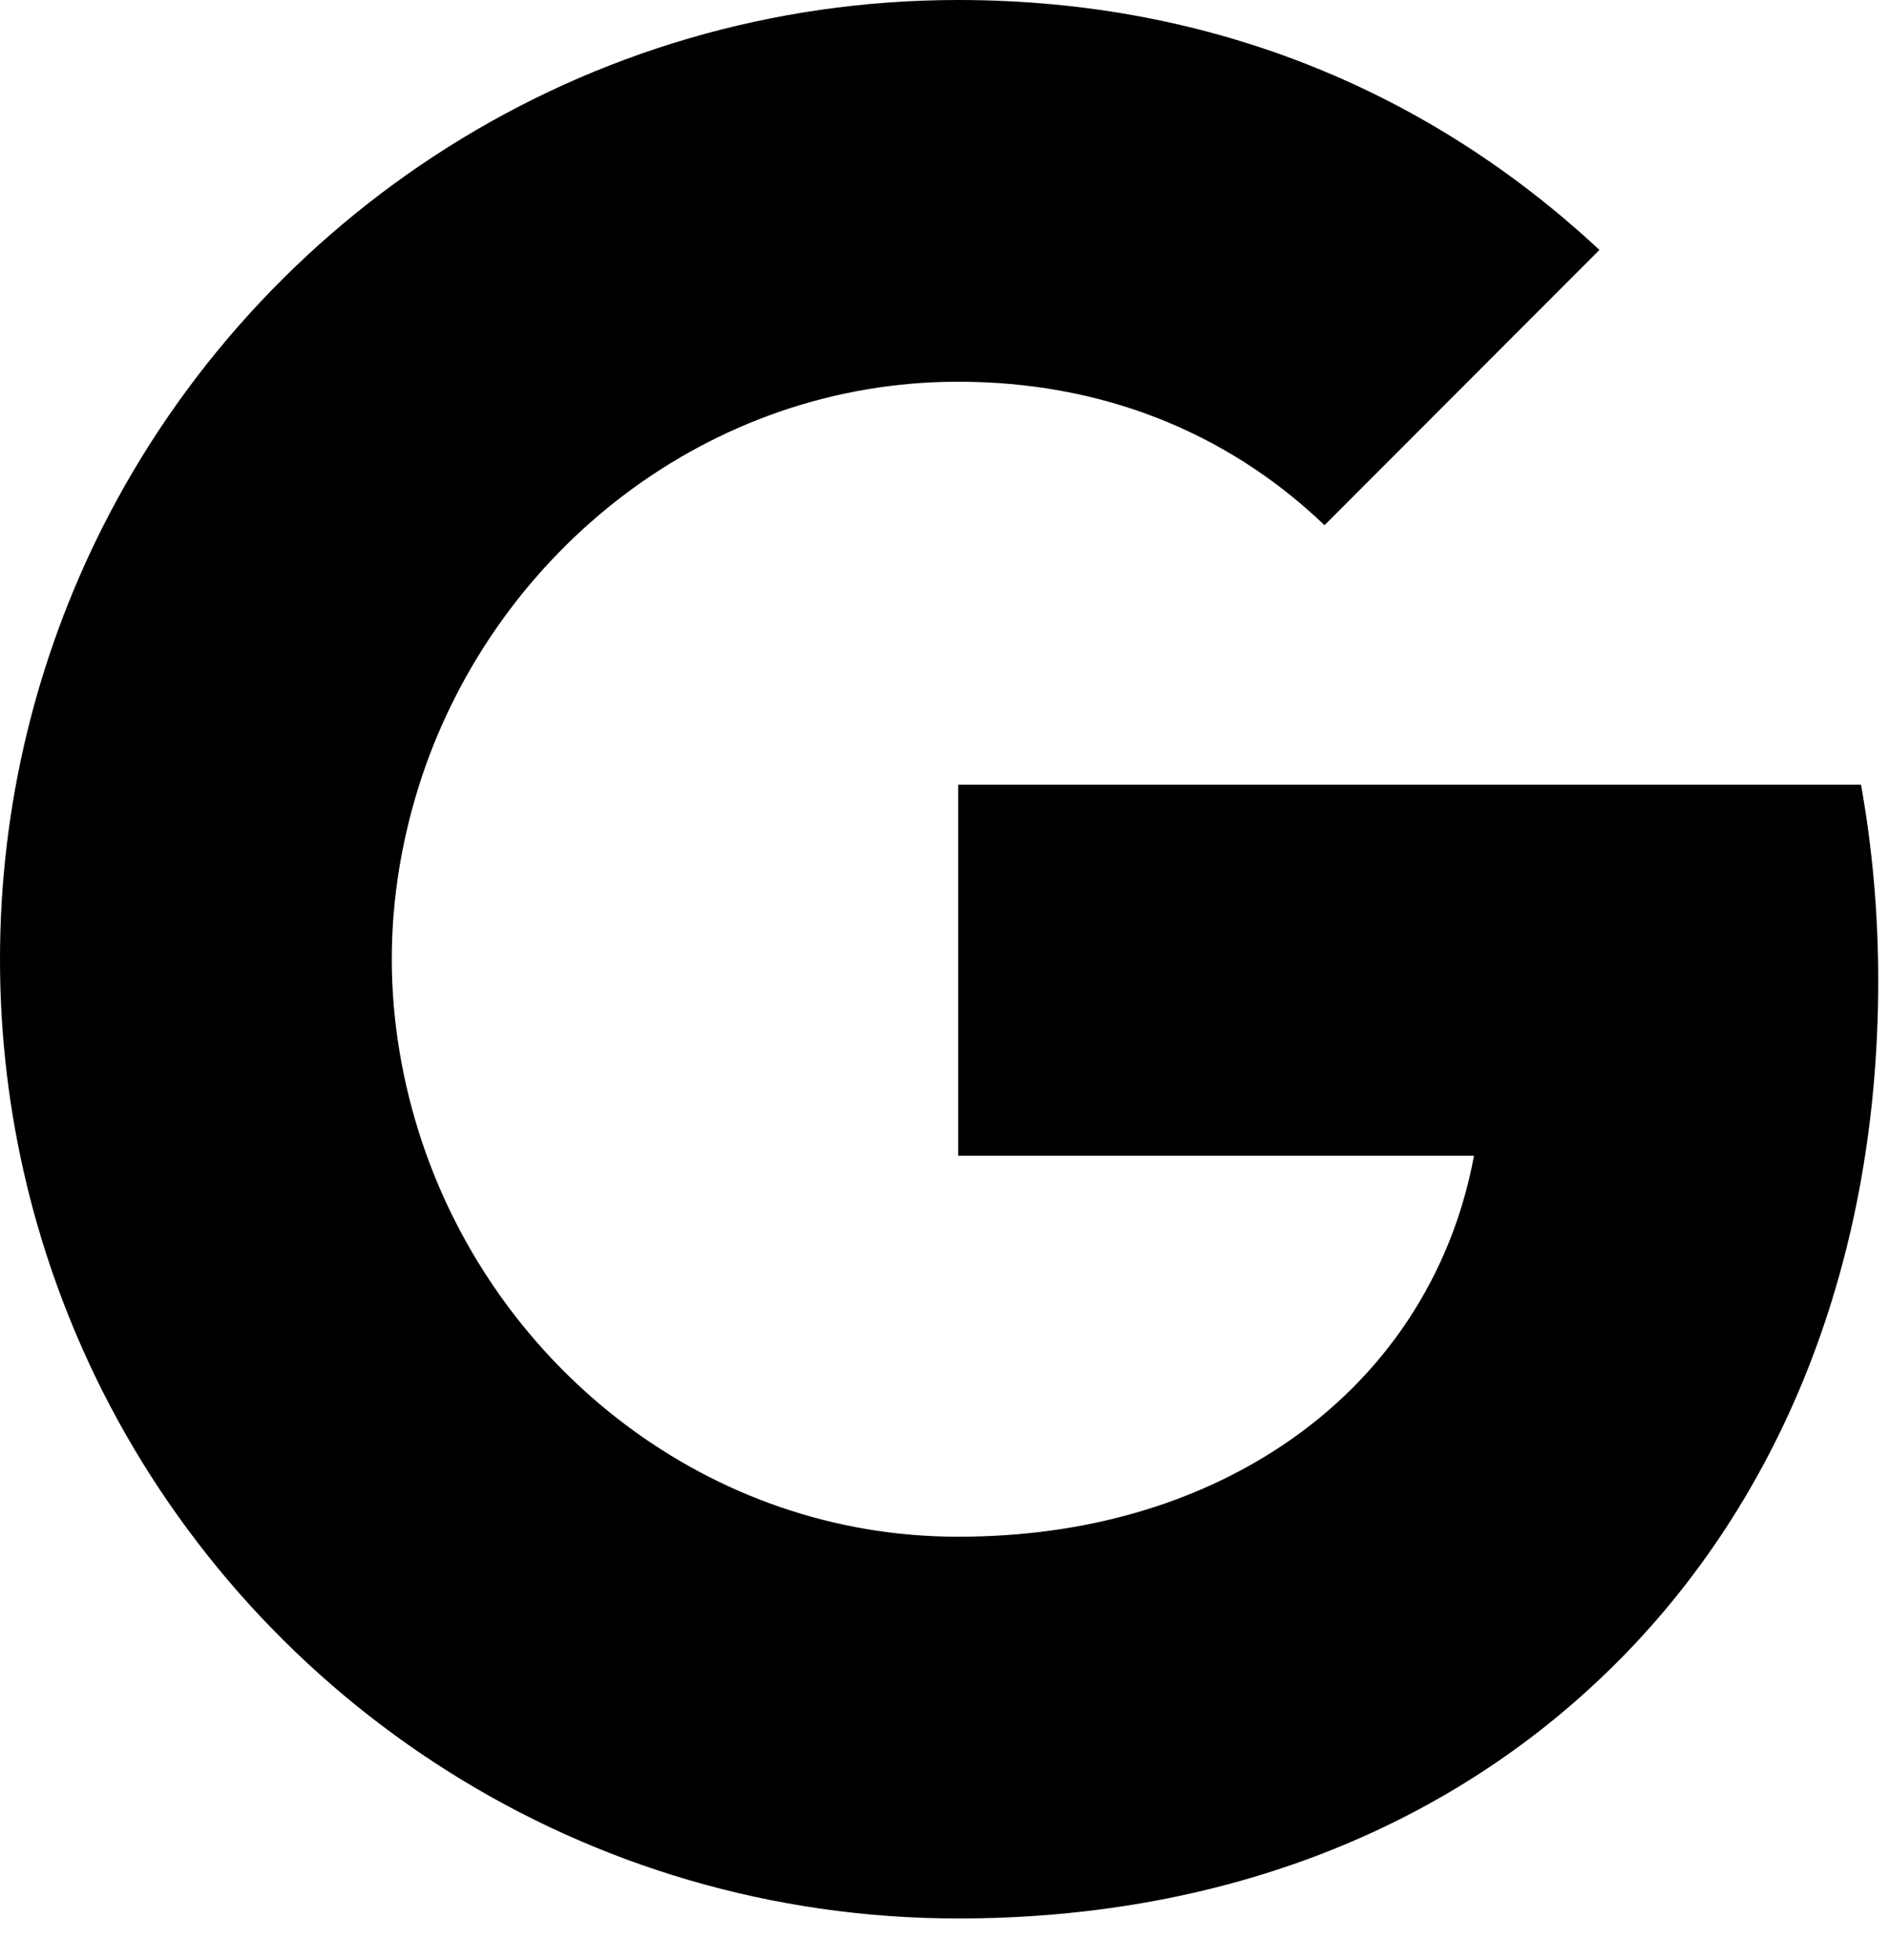 <svg width="27" height="28" viewBox="0 0 27 28" fill="none" xmlns="http://www.w3.org/2000/svg">
<path d="M26.6 11.211H13.696V16.514H21.068C20.75 18.229 19.786 19.679 18.332 20.65C17.104 21.471 15.536 21.957 13.693 21.957C10.125 21.957 7.107 19.546 6.029 16.307C5.757 15.486 5.6 14.607 5.6 13.704C5.6 12.8 5.757 11.921 6.029 11.1C7.111 7.864 10.129 5.454 13.696 5.454C15.707 5.454 17.511 6.146 18.932 7.504L22.861 3.571C20.486 1.357 17.389 0 13.696 0C8.343 0 3.711 3.071 1.457 7.55C0.529 9.4 0 11.493 0 13.707C0 15.921 0.529 18.011 1.457 19.861C3.711 24.339 8.343 27.411 13.696 27.411C17.396 27.411 20.496 26.182 22.761 24.089C25.35 21.704 26.846 18.189 26.846 14.014C26.846 13.043 26.761 12.111 26.6 11.211Z" fill="black"/>
</svg>
